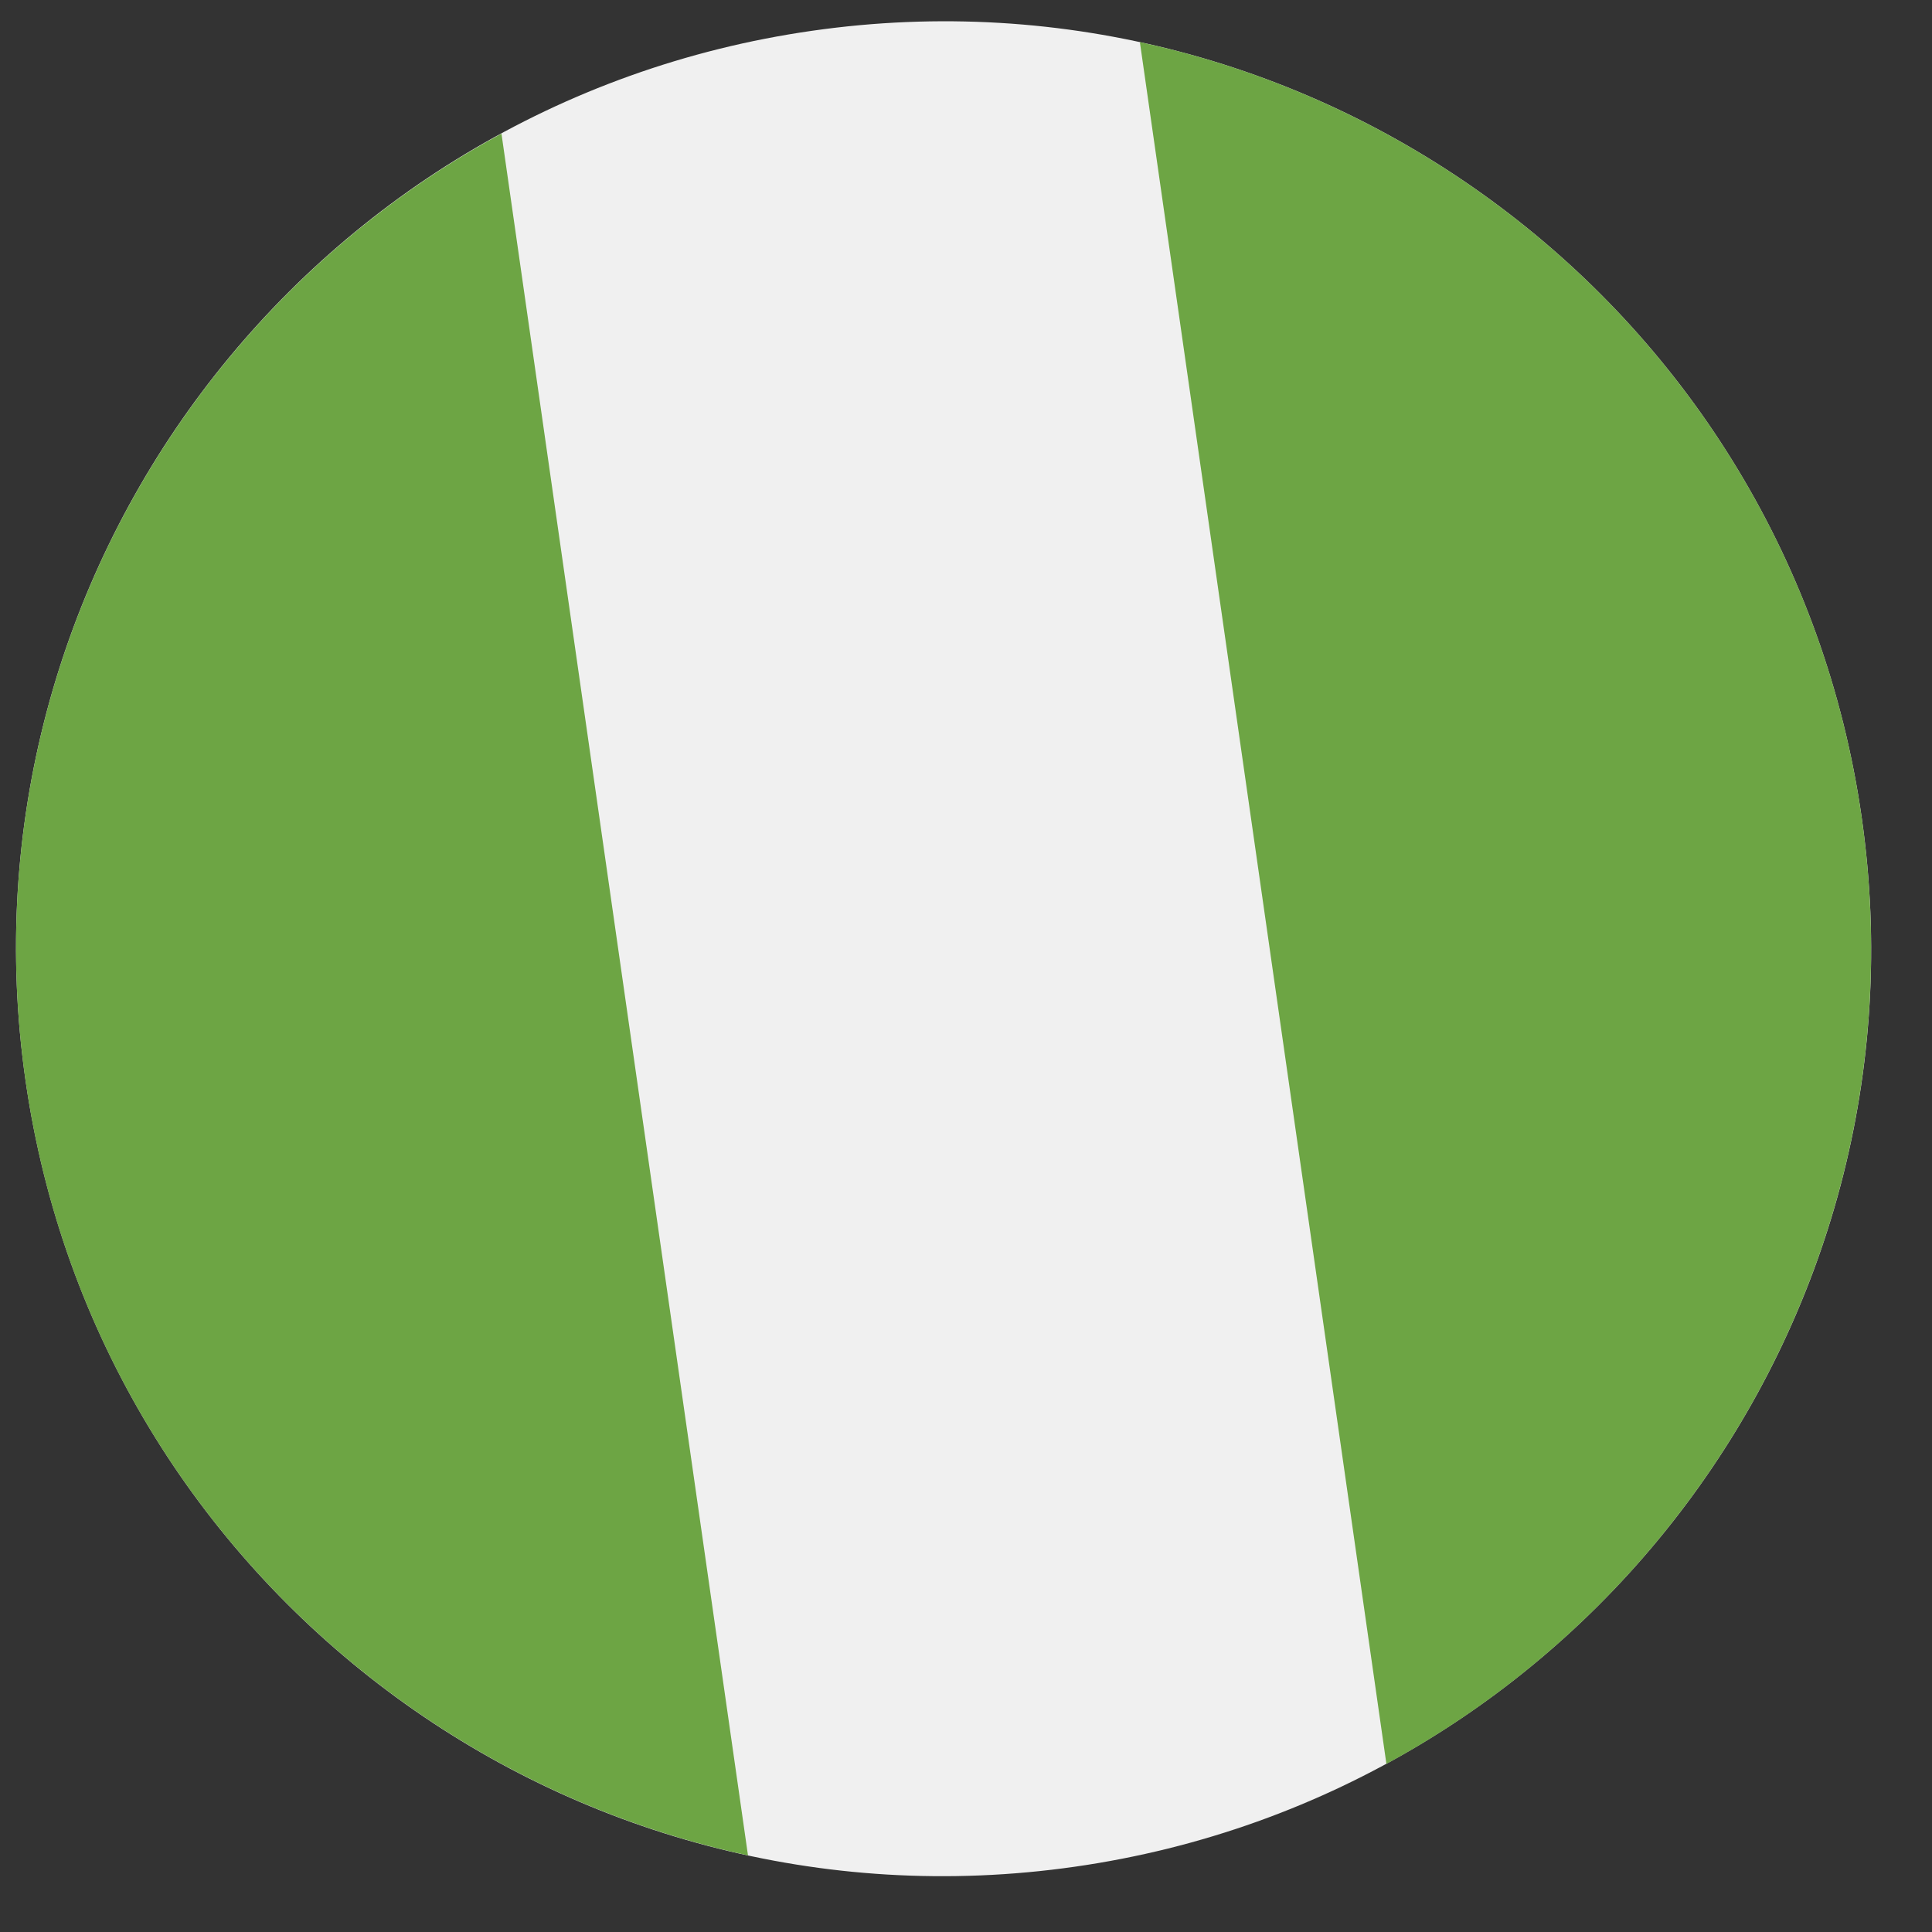 <svg width="25" height="25" viewBox="0 0 25 25" fill="none" xmlns="http://www.w3.org/2000/svg">
<rect x="0" y="0" width="25" height="25" fill="#333333" stroke="none"/>
<path d="M13.91 24.155C20.47 23.216 25.03 17.136 24.09 10.576C23.15 4.015 17.07 -0.542 10.51 0.398C3.95 1.337 -0.61 7.417 0.33 13.977C1.27 20.538 7.35 25.095 13.91 24.155Z" fill="#F0F0F0"/>
<path d="M0.329 13.977C1.059 19.084 4.909 22.977 9.679 24.009L6.489 1.729C2.199 4.055 -0.401 8.87 0.329 13.977Z" fill="#6DA544"/>
<path d="M24.09 10.576C23.36 5.468 19.51 1.576 14.75 0.545L17.94 22.825C22.22 20.499 24.82 15.683 24.09 10.576Z" fill="#6DA544"/>
</svg>
